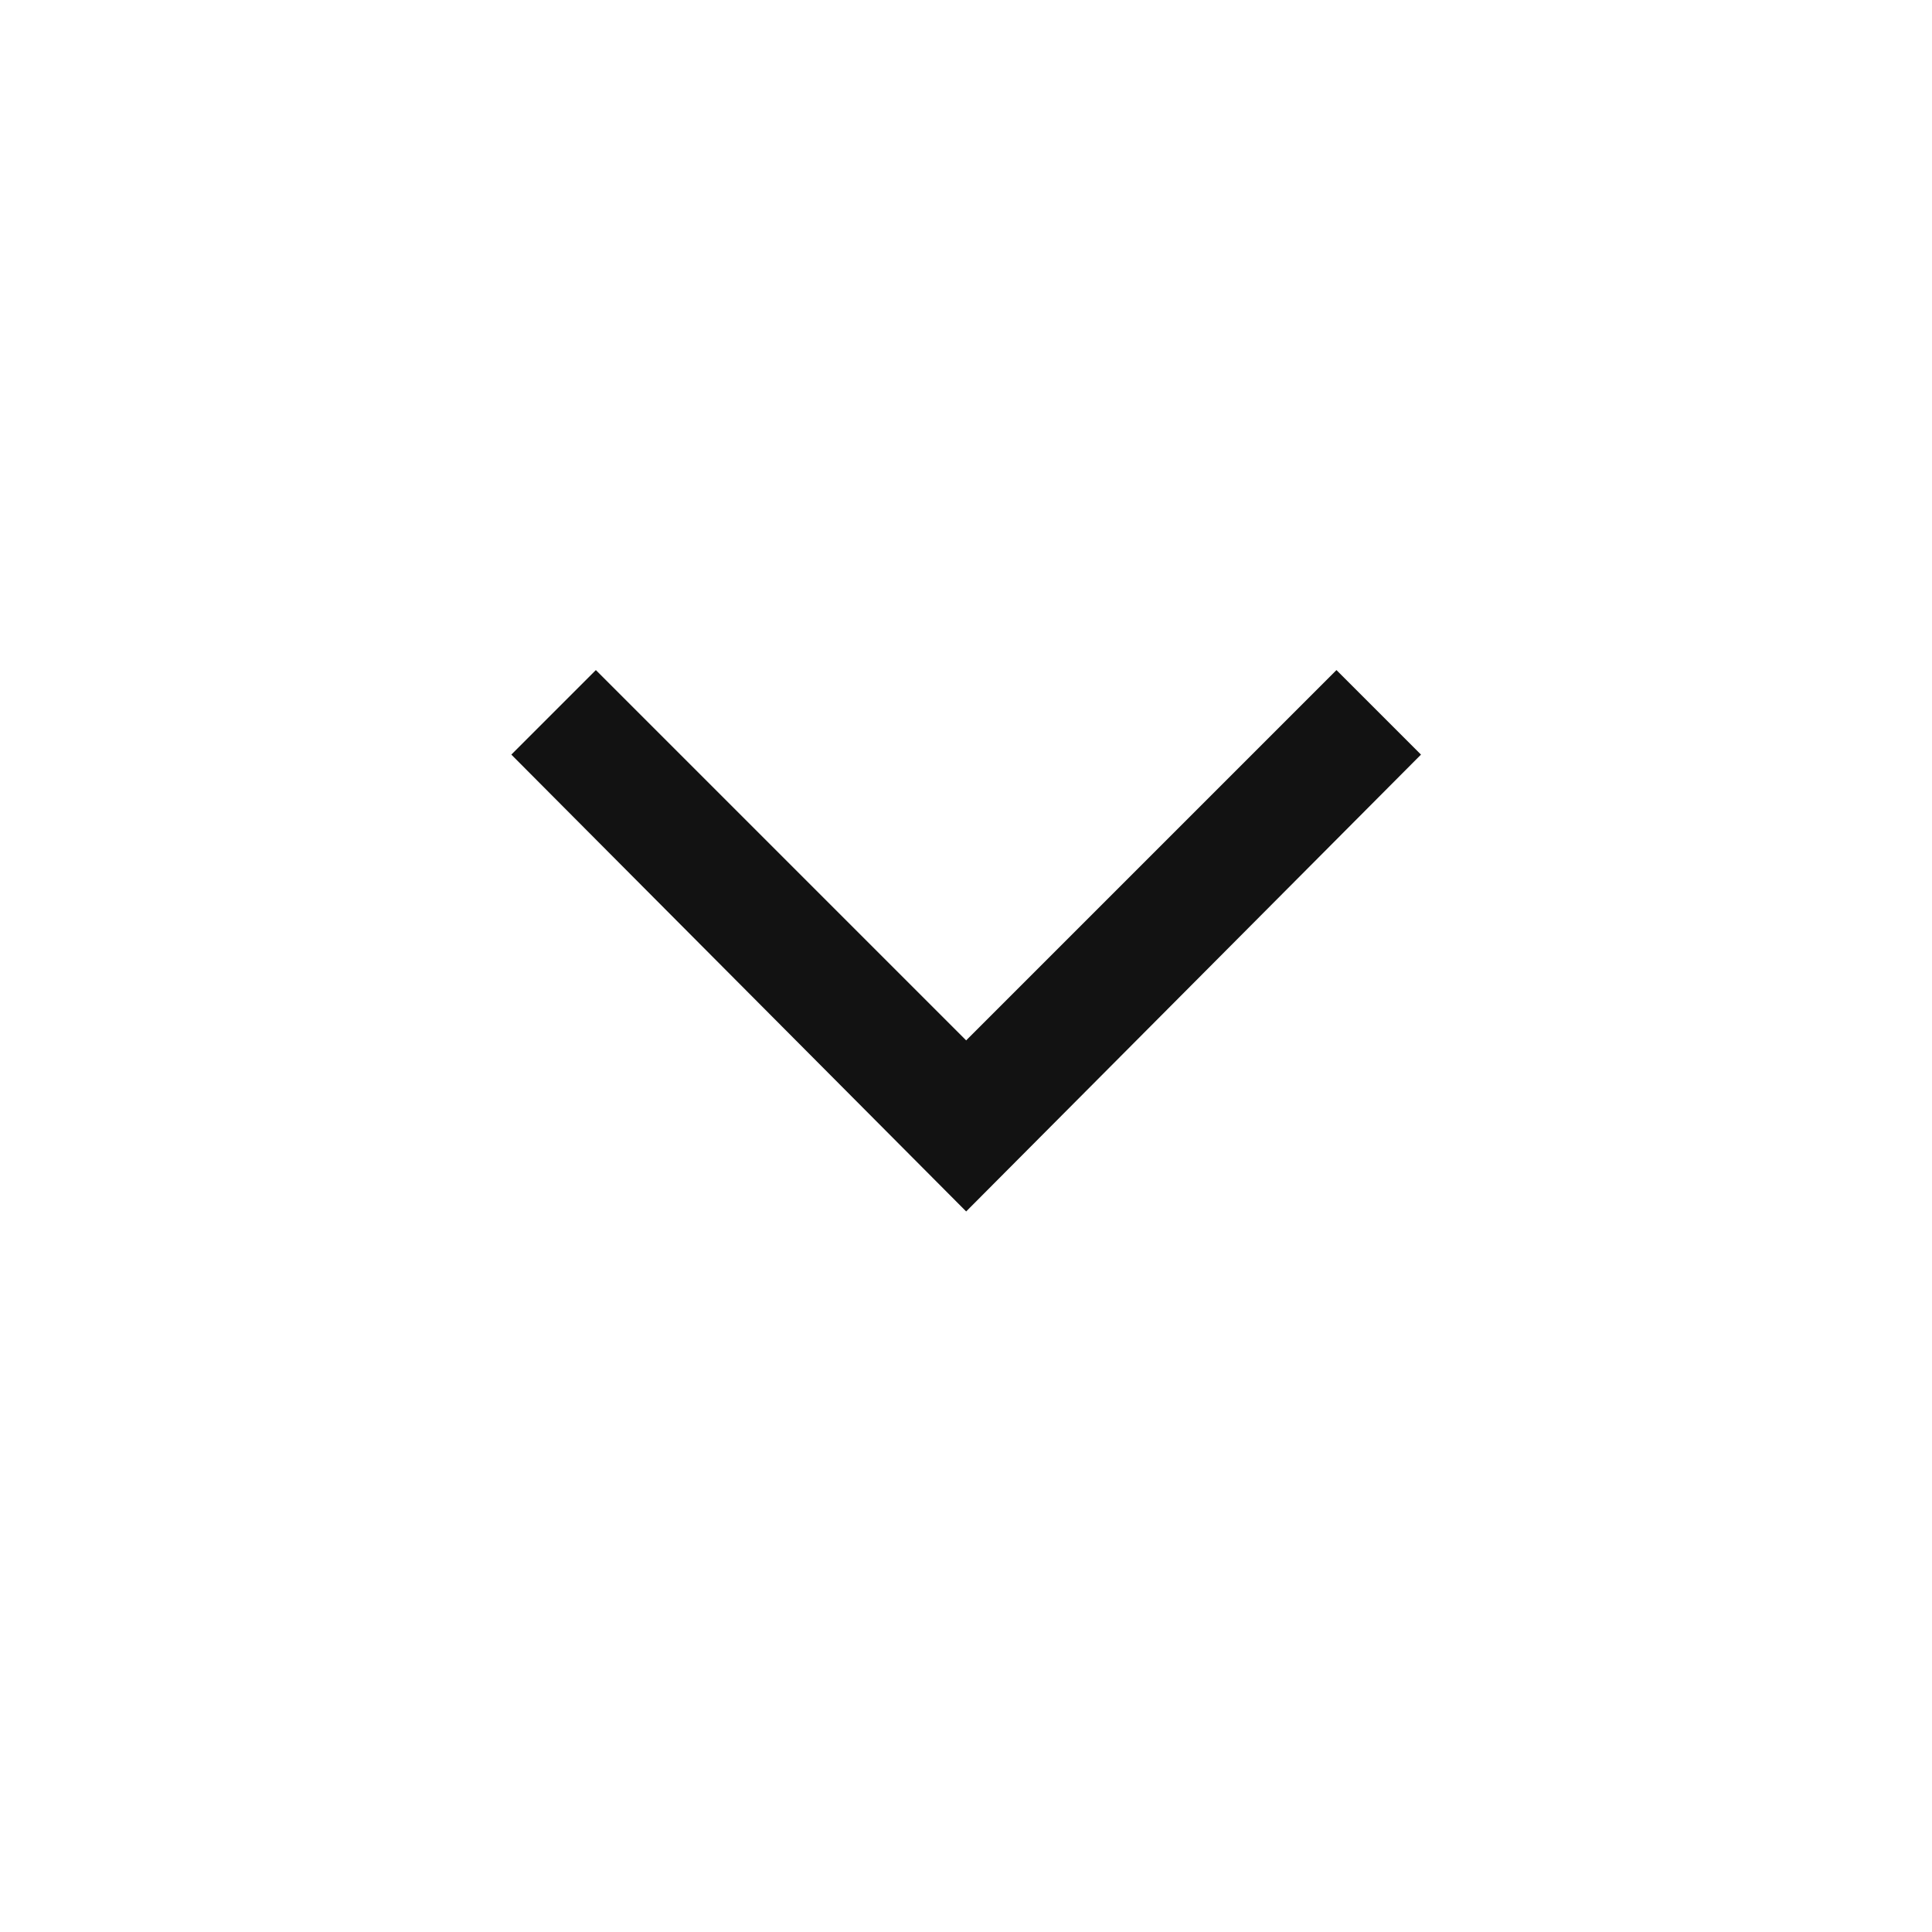 <svg width="24" height="24" viewBox="0 0 24 24" fill="none" xmlns="http://www.w3.org/2000/svg">
<path d="M12.002 15.049L6.352 9.374L7.402 8.324L12.002 12.924L16.602 8.324L17.652 9.374L12.002 15.049Z" fill="#121212"/>
</svg>
